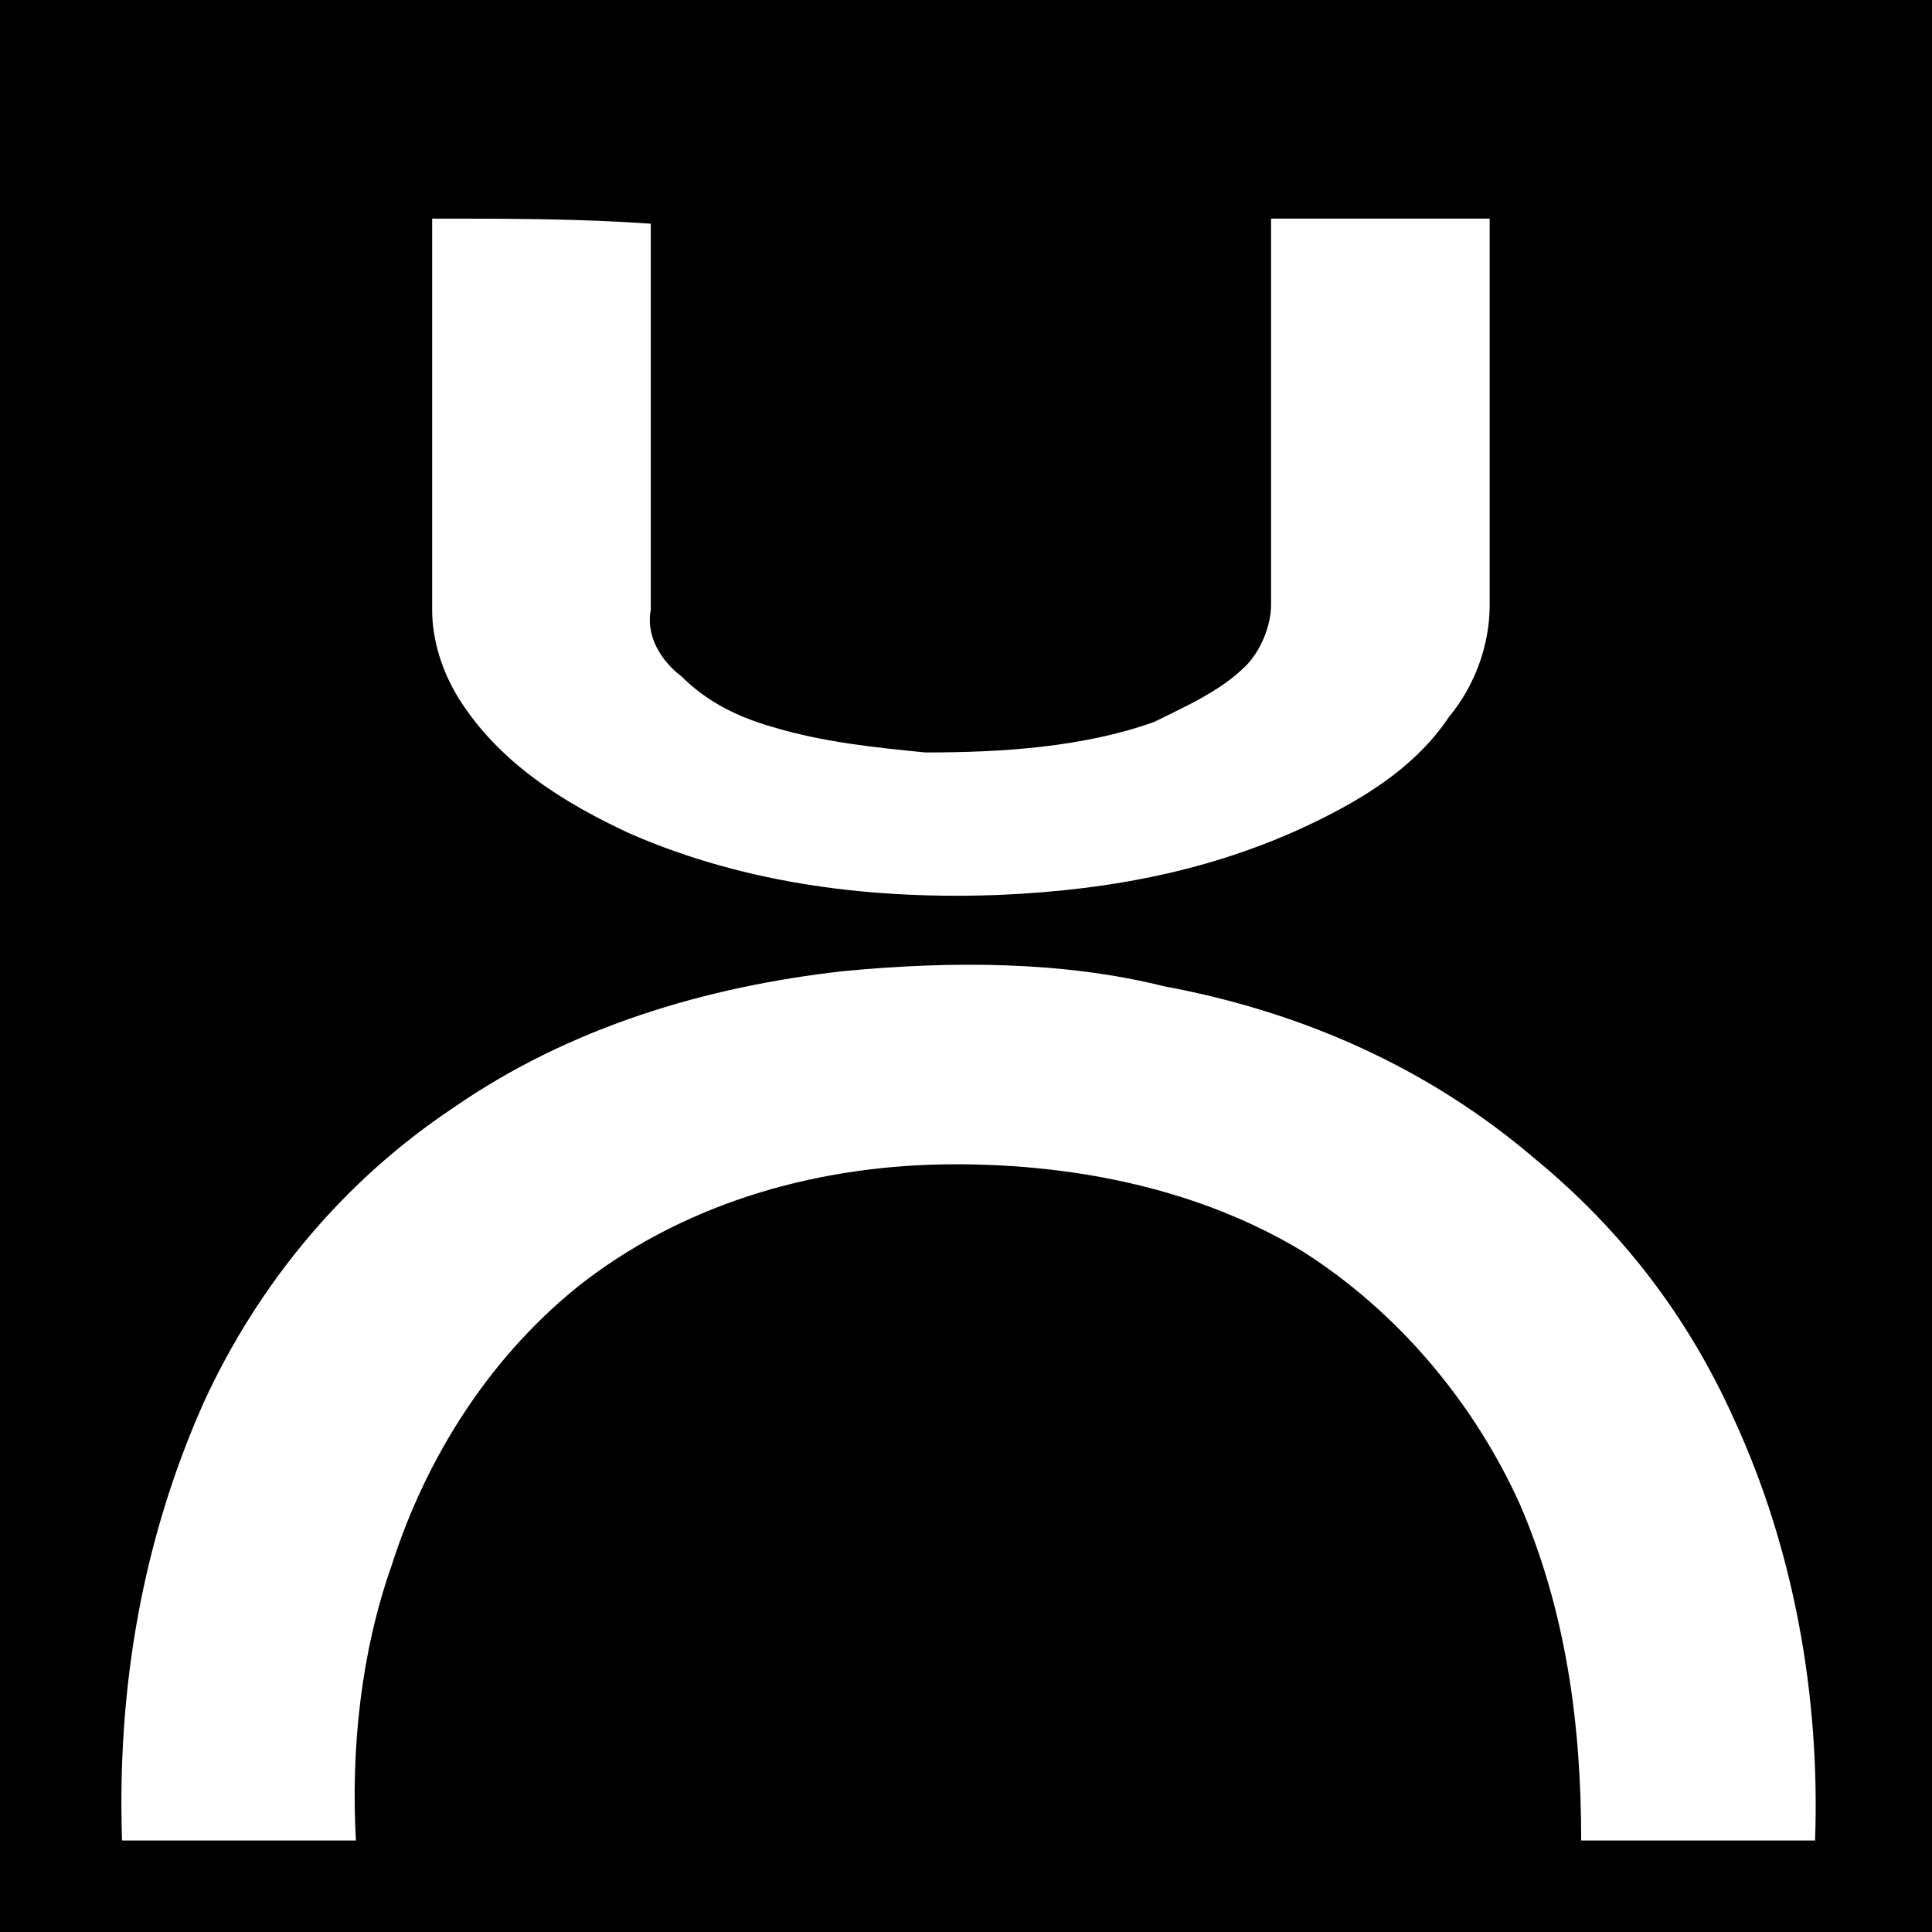<?xml version="1.0" encoding="utf-8"?>
<!-- Generator: Adobe Illustrator 17.1.0, SVG Export Plug-In . SVG Version: 6.00 Build 0)  -->
<!DOCTYPE svg PUBLIC "-//W3C//DTD SVG 1.1//EN" "http://www.w3.org/Graphics/SVG/1.1/DTD/svg11.dtd">
<svg version="1.1" id="Слой_1" xmlns="http://www.w3.org/2000/svg" xmlns:xlink="http://www.w3.org/1999/xlink" x="0px" y="0px"
	 viewBox="5 5 38 38" enable-background="new 5 5 38 38" xml:space="preserve">
<title>31935664-41B2-43CA-A13C-31BB9B6044E2</title>
<g>
	<path fill="none" d="M0,0h48v48H0V0z"/>
	<path fill="#000000" d="M5,5c12.7,0,25.3,0,38,0v38c-12.7,0-25.3,0-38,0V5z M21.6,24.1c-2.7,0.3-5.4,1.1-7.7,2.7
		c-2.1,1.4-3.8,3.4-4.9,5.8c-1.2,2.7-1.7,5.6-1.6,8.6c1.5,0,3.1,0,4.6,0c-0.1-1.8,0.1-3.7,0.7-5.4c0.7-2.2,2-4.2,3.8-5.6
		c2.1-1.6,4.7-2.3,7.3-2.3c2.4,0,4.8,0.5,6.8,1.7c1.9,1.2,3.4,3,4.3,5c0.9,2.1,1.2,4.3,1.2,6.6c1.5,0,3.1,0,4.6,0
		c0.1-2.8-0.4-5.7-1.6-8.3c-0.9-2-2.2-3.7-3.9-5.1c-2.1-1.8-4.6-2.9-7.3-3.4C25.9,23.9,23.7,23.9,21.6,24.1L21.6,24.1z M13.5,9.3V17
		c0,0.6,0.2,1.2,0.5,1.7c0.8,1.3,2.1,2.1,3.4,2.7c2.3,1,4.8,1.3,7.3,1.2c2.2-0.1,4.3-0.5,6.3-1.5c1-0.5,1.9-1.1,2.5-2
		c0.5-0.6,0.8-1.4,0.8-2.2c0-2.5,0-5.1,0-7.6c-1.4,0-2.9,0-4.3,0c0,2.5,0,5.1,0,7.6c0,0.4-0.2,0.9-0.5,1.2c-0.5,0.5-1.2,0.8-1.8,1.1
		c-1.4,0.5-3,0.6-4.5,0.6c-1-0.1-2-0.2-3-0.5c-0.7-0.2-1.3-0.5-1.8-1c-0.4-0.3-0.7-0.8-0.6-1.3c0-2.5,0-5.1,0-7.6
		C16.4,9.3,15,9.3,13.5,9.3z M23.5,7c1.3-0.1,2.6,0.3,3.4,1.2c0.7,0.7,1.1,1.6,1.2,2.5c0.2,1.2-0.3,2.4-1,3.3
		c-1.5,1.7-4.2,1.9-6,0.4c-0.8-0.7-1.3-1.6-1.4-2.7c-0.2-1.3,0.3-2.6,1.2-3.5C21.7,7.5,22.6,7.1,23.5,7L23.5,7z"/>
</g>
</svg>
